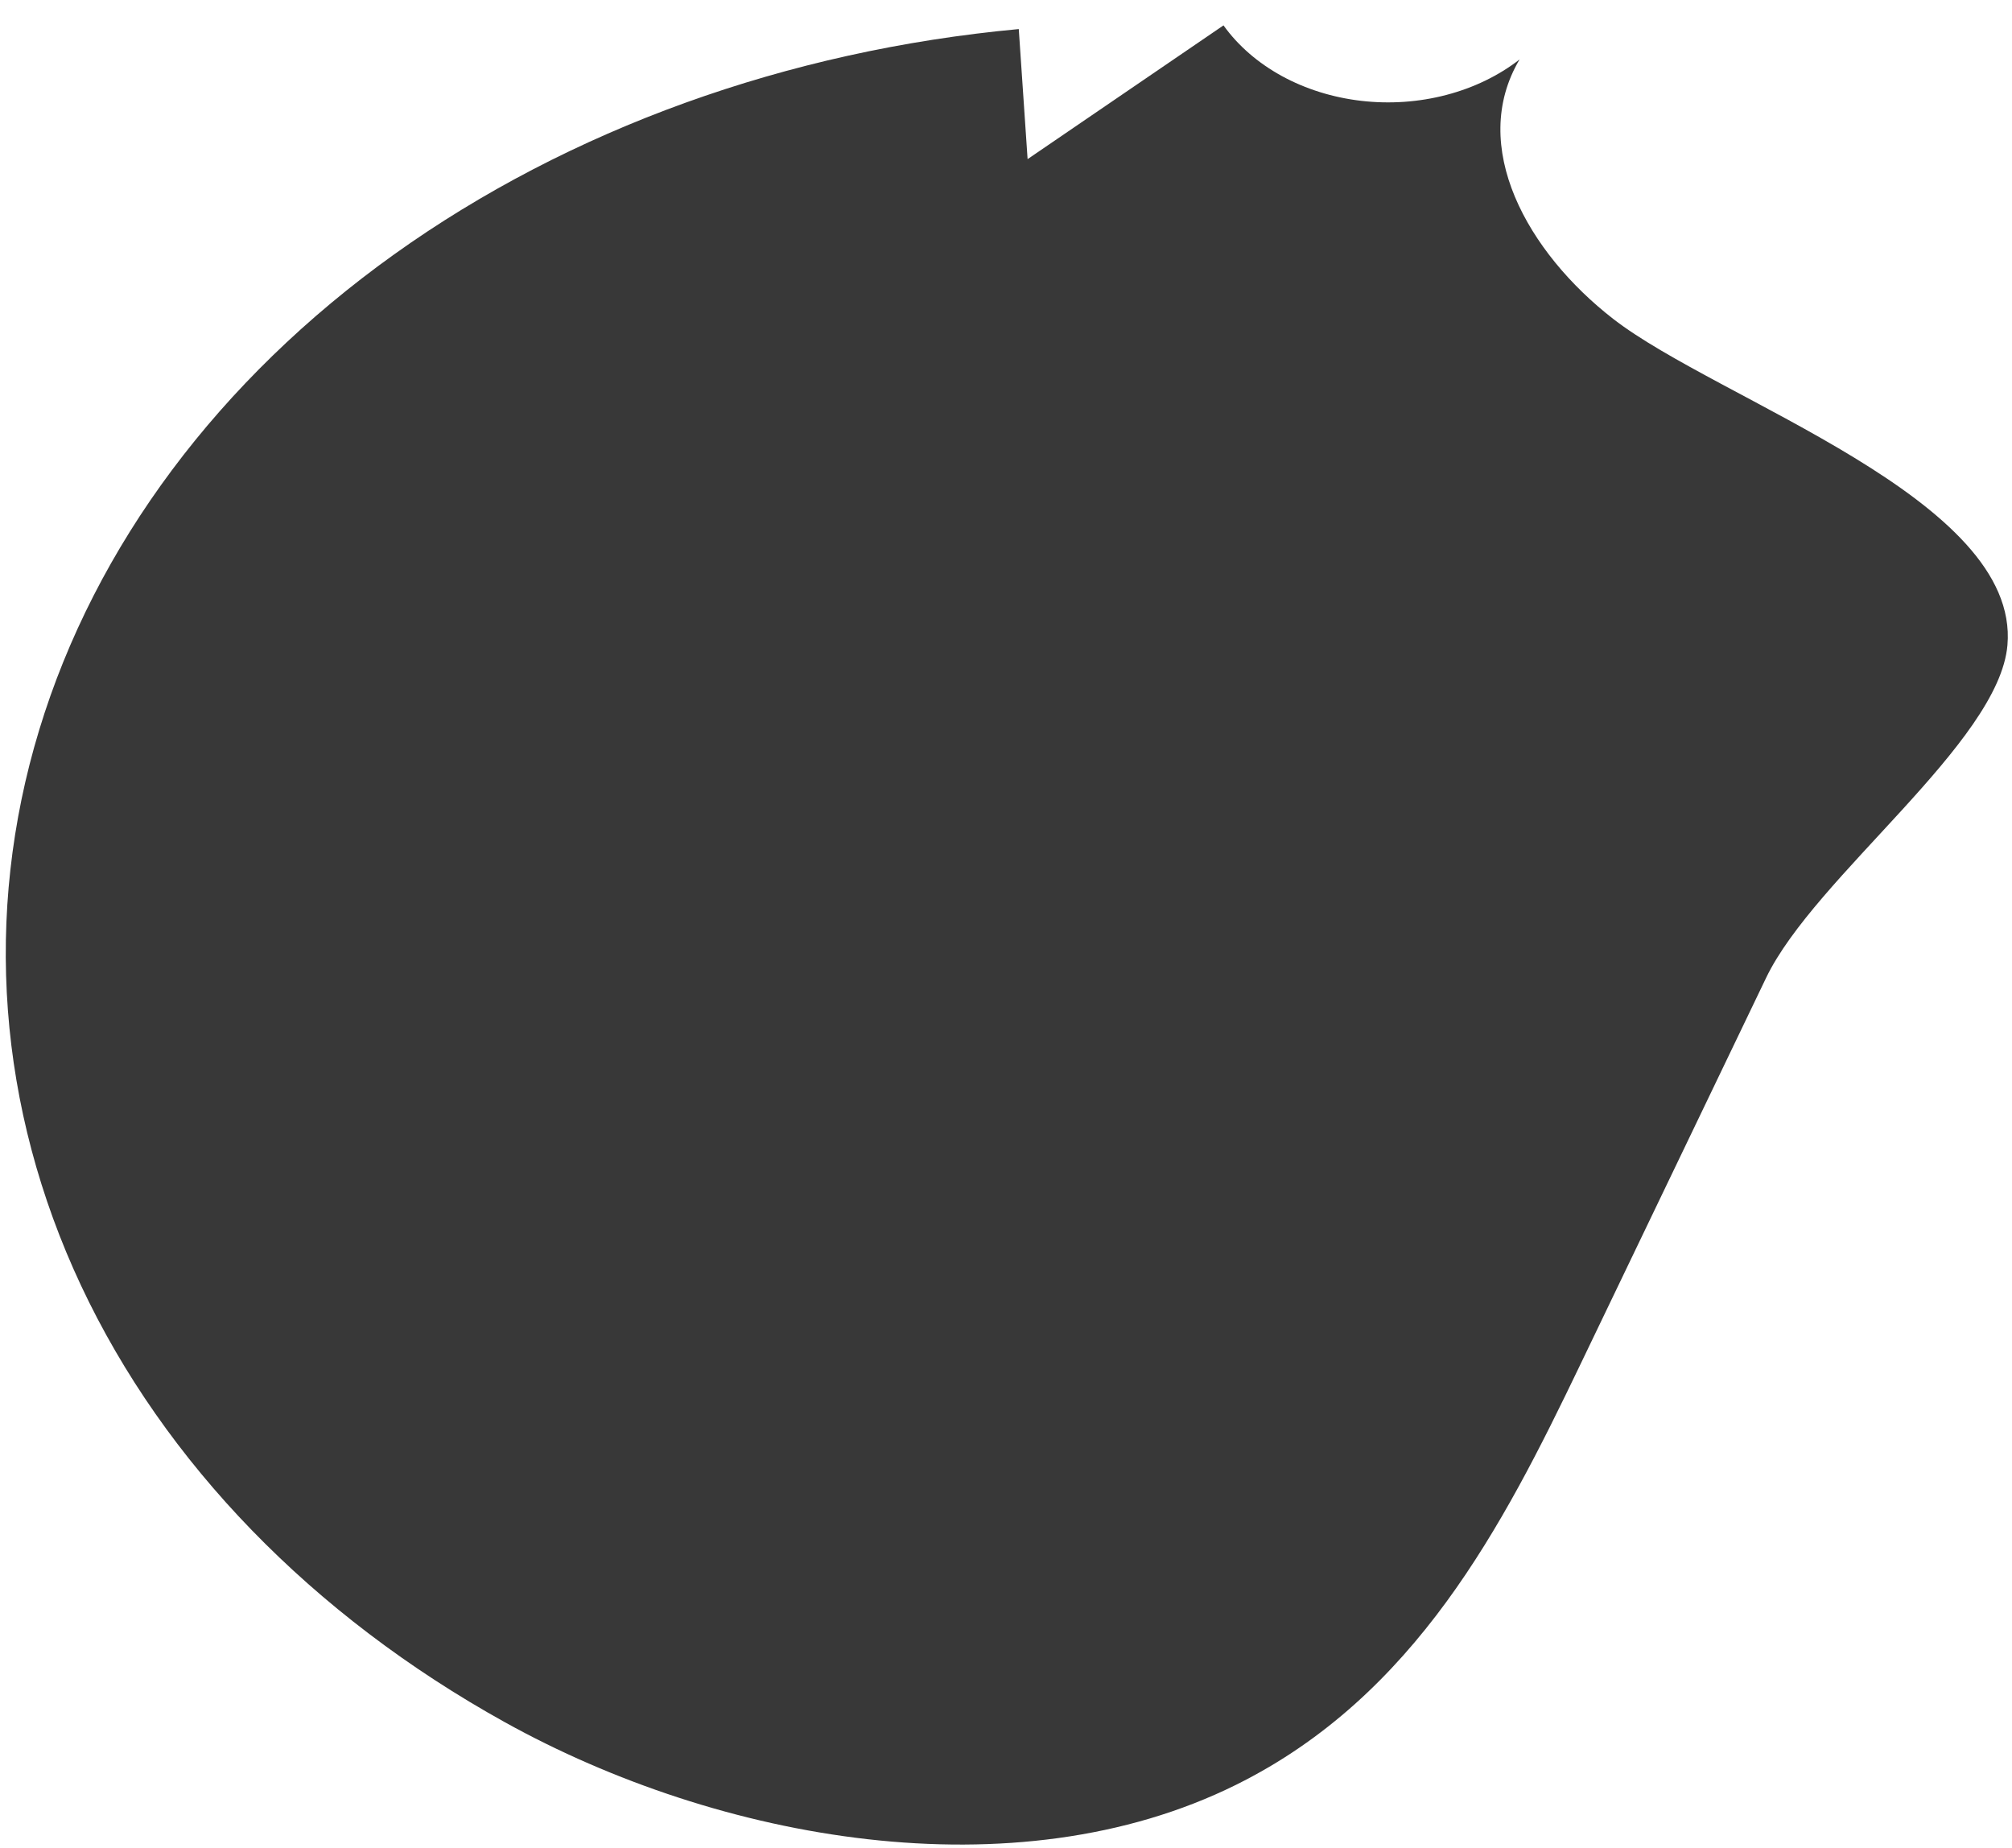 <?xml version="1.0" encoding="UTF-8" standalone="no"?><svg width='49' height='45' viewBox='0 0 49 45' fill='none' xmlns='http://www.w3.org/2000/svg'>
<path d='M43.012 23.811C41.497 26.965 39.981 30.119 38.466 33.273C36.603 37.151 34.469 41.299 30.102 43.463C24.71 46.135 17.51 44.832 12.294 41.938C7.603 39.335 4.002 35.625 1.974 31.306C-0.053 26.987 -0.409 22.266 0.954 17.778C2.317 13.289 5.333 9.248 9.597 6.196C13.862 3.145 19.171 1.23 24.811 0.708L25.026 3.875L29.797 0.618C30.15 1.111 30.635 1.532 31.217 1.851C31.798 2.169 32.461 2.376 33.155 2.456C33.849 2.536 34.556 2.487 35.223 2.312C35.89 2.138 36.5 1.842 37.007 1.448C35.753 3.564 37.2 6.145 39.288 7.766C41.855 9.757 49.194 12.15 48.889 15.71C48.686 18.086 44.195 21.349 43.012 23.811Z' fill='#383838'/>
</svg>
